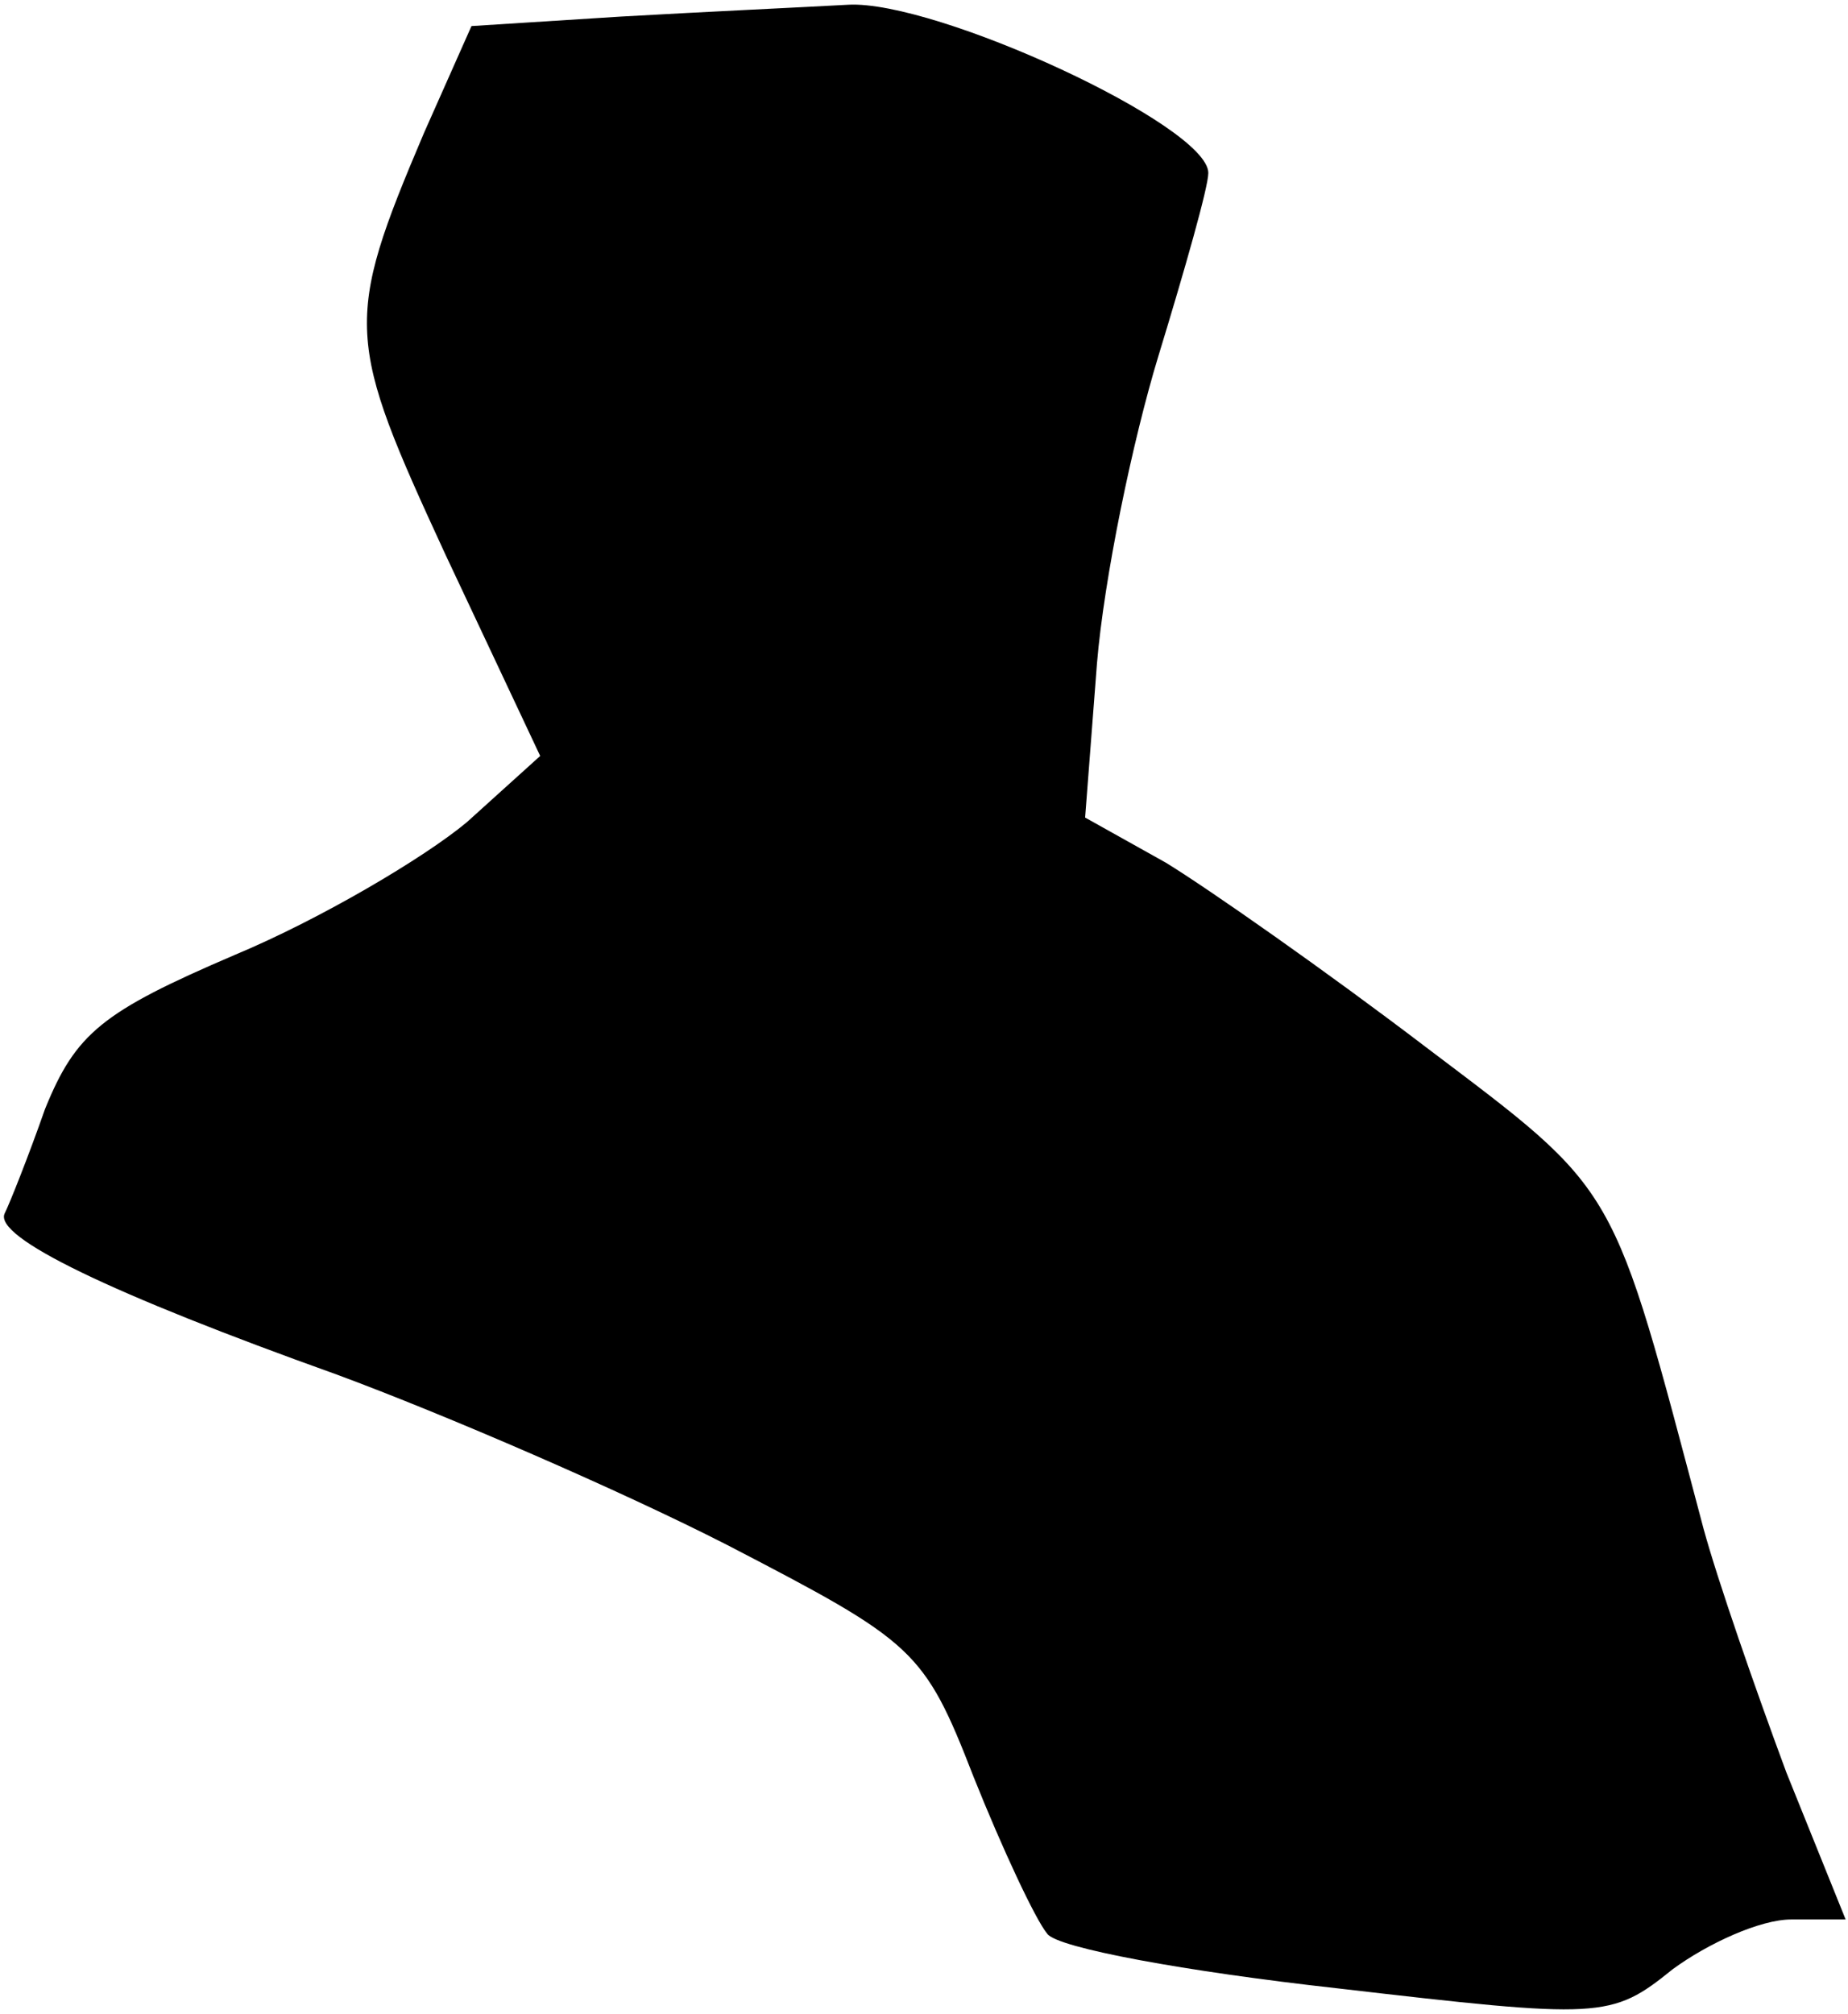 <?xml version="1.0" standalone="no"?>
<!DOCTYPE svg PUBLIC "-//W3C//DTD SVG 20010904//EN"
 "http://www.w3.org/TR/2001/REC-SVG-20010904/DTD/svg10.dtd">
<svg version="1.0" xmlns="http://www.w3.org/2000/svg"
 width="78pt" height="85pt" viewBox="0 0 78 85"
 preserveAspectRatio="xMidYMid meet">
<g transform="translate(0,85) scale(0.1,-0.1)"
fill="#000000" stroke="none">
<path fill="#000000" stroke="none" d="M262 843 l-63 -4 -20 -45 c-34 -80 -33
-87 9 -178 l40 -85 -31 -28 c-18 -15 -62 -41 -98 -56 -56 -24 -67 -33 -80 -65
-7 -20 -15 -40 -17 -44 -5 -10 45 -34 140 -68 46 -17 120 -49 165 -72 79 -41
83 -44 104 -98 12 -30 26 -60 31 -66 4 -6 59 -16 122 -23 112 -13 116 -13 142
8 15 11 37 21 50 21 l23 0 -25 62 c-13 35 -29 81 -35 103 -39 147 -35 141
-117 203 -42 32 -92 67 -110 78 l-34 19 5 65 c3 36 15 94 26 130 11 36 21 71
21 77 0 20 -115 73 -152 71 -18 -1 -61 -3 -96 -5z"/>
</g>
</svg>

